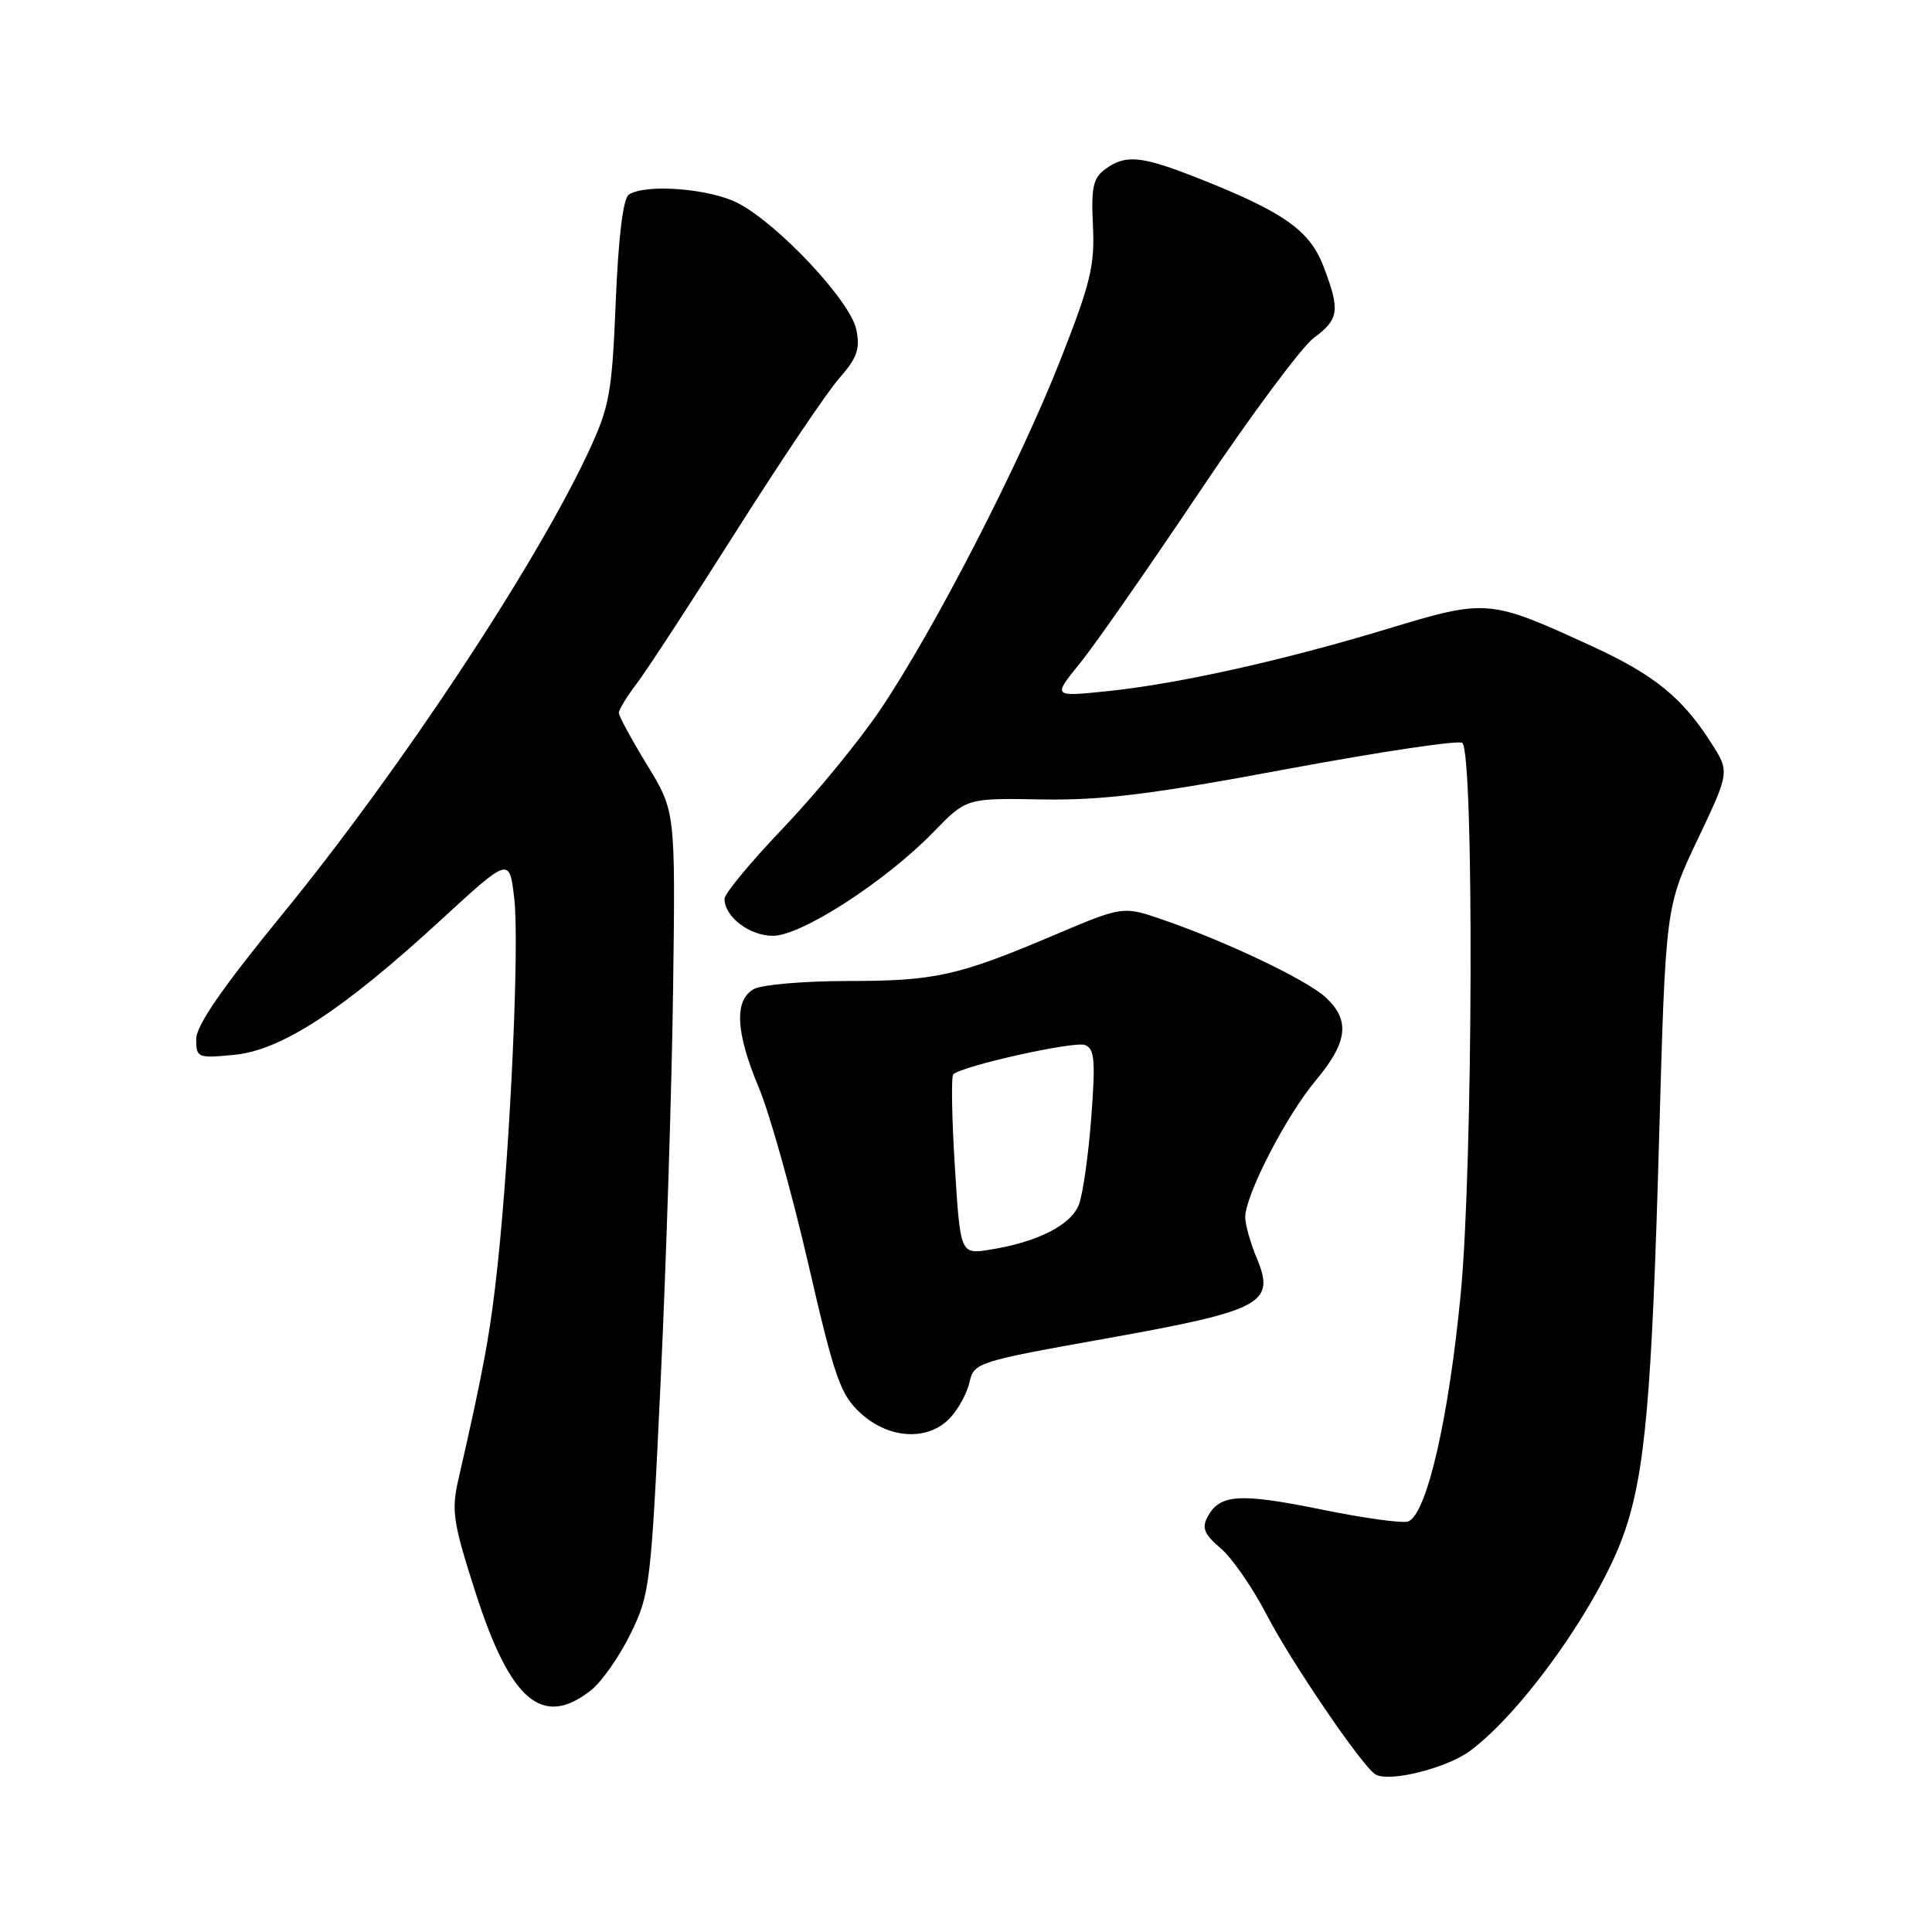<?xml version="1.0" encoding="UTF-8" standalone="no"?>
<!DOCTYPE svg PUBLIC "-//W3C//DTD SVG 1.1//EN" "http://www.w3.org/Graphics/SVG/1.1/DTD/svg11.dtd" >
<svg xmlns="http://www.w3.org/2000/svg" xmlns:xlink="http://www.w3.org/1999/xlink" version="1.1" viewBox="0 0 256 256">
 <g >
 <path fill="currentColor"
d=" M 194.79 232.00 C 201.78 226.83 211.91 212.54 215.18 203.22 C 217.98 195.25 218.88 185.15 219.84 150.84 C 220.70 120.17 220.70 120.17 224.95 111.22 C 229.20 102.28 229.20 102.28 226.71 98.39 C 222.90 92.43 219.18 89.41 211.00 85.65 C 197.32 79.36 197.03 79.34 183.91 83.31 C 169.98 87.54 155.96 90.65 146.50 91.61 C 139.50 92.32 139.50 92.32 143.08 87.91 C 145.05 85.49 152.17 75.27 158.91 65.22 C 165.65 55.16 172.48 45.97 174.08 44.78 C 177.45 42.29 177.60 41.15 175.37 35.30 C 173.55 30.53 170.09 28.09 158.83 23.64 C 151.22 20.63 149.17 20.43 146.45 22.41 C 144.84 23.59 144.57 24.84 144.82 29.90 C 145.08 35.16 144.51 37.54 140.49 47.74 C 135.06 61.54 123.82 83.38 116.67 94.00 C 113.90 98.12 108.11 105.18 103.81 109.68 C 99.52 114.17 96.00 118.41 96.00 119.10 C 96.00 121.47 99.31 124.00 102.42 124.00 C 106.18 124.00 117.34 116.79 123.70 110.24 C 128.06 105.75 128.06 105.75 138.06 105.93 C 146.07 106.06 152.51 105.27 170.55 101.90 C 182.92 99.60 193.37 98.04 193.77 98.44 C 195.33 99.99 195.18 154.31 193.57 171.27 C 191.98 187.92 189.06 200.66 186.59 201.60 C 185.88 201.88 180.69 201.16 175.06 200.01 C 164.25 197.81 161.62 197.98 160.01 200.99 C 159.22 202.46 159.57 203.31 161.76 205.17 C 163.27 206.45 166.01 210.43 167.86 214.00 C 171.08 220.21 180.36 233.85 182.21 235.09 C 183.93 236.23 191.61 234.34 194.79 232.00 Z  M 78.30 223.98 C 79.72 222.86 82.08 219.49 83.55 216.49 C 86.13 211.22 86.27 210.03 87.55 182.76 C 88.28 167.22 89.02 143.93 89.19 131.00 C 89.50 107.50 89.50 107.50 85.75 101.37 C 83.69 98.00 82.00 94.89 82.00 94.46 C 82.00 94.04 83.06 92.30 84.36 90.59 C 85.66 88.89 91.56 79.85 97.48 70.50 C 103.40 61.15 109.56 51.99 111.18 50.15 C 113.59 47.40 114.00 46.24 113.46 43.65 C 112.67 39.87 103.14 29.70 97.79 26.92 C 94.07 24.99 85.61 24.32 83.33 25.78 C 82.57 26.26 81.95 31.31 81.59 39.92 C 81.09 52.17 80.77 53.88 77.96 59.91 C 70.86 75.09 52.96 102.13 37.42 121.14 C 29.44 130.90 26.00 135.88 26.00 137.68 C 26.00 140.17 26.17 140.24 31.05 139.77 C 37.29 139.17 45.44 133.85 58.50 121.83 C 67.50 113.56 67.50 113.56 68.14 119.03 C 68.84 125.00 67.64 151.60 65.95 167.50 C 64.99 176.52 64.10 181.39 60.73 196.07 C 59.79 200.17 60.03 201.75 63.02 211.05 C 67.63 225.42 71.89 229.02 78.30 223.98 Z  M 125.91 187.86 C 127.01 186.69 128.16 184.55 128.48 183.11 C 129.04 180.56 129.53 180.40 146.66 177.34 C 167.30 173.64 169.03 172.71 166.53 166.72 C 165.69 164.71 165.00 162.26 165.00 161.28 C 165.00 158.36 170.44 147.81 174.35 143.16 C 178.56 138.14 178.93 135.22 175.73 132.22 C 173.27 129.90 162.69 124.84 154.15 121.89 C 148.80 120.04 148.80 120.04 139.65 123.92 C 126.88 129.33 123.91 129.99 112.18 129.99 C 106.51 130.00 101.00 130.47 99.93 131.04 C 97.25 132.47 97.46 136.77 100.56 144.15 C 101.97 147.50 104.90 157.95 107.08 167.37 C 110.60 182.65 111.36 184.80 114.03 187.25 C 117.80 190.71 123.01 190.98 125.91 187.86 Z  M 126.52 154.54 C 126.12 148.12 126.03 142.64 126.31 142.36 C 127.42 141.25 142.35 137.92 143.77 138.47 C 145.04 138.95 145.17 140.51 144.60 148.06 C 144.23 153.02 143.49 158.20 142.97 159.59 C 141.93 162.32 137.52 164.57 131.22 165.58 C 127.25 166.22 127.25 166.22 126.52 154.54 Z "/>
</g>
</svg>